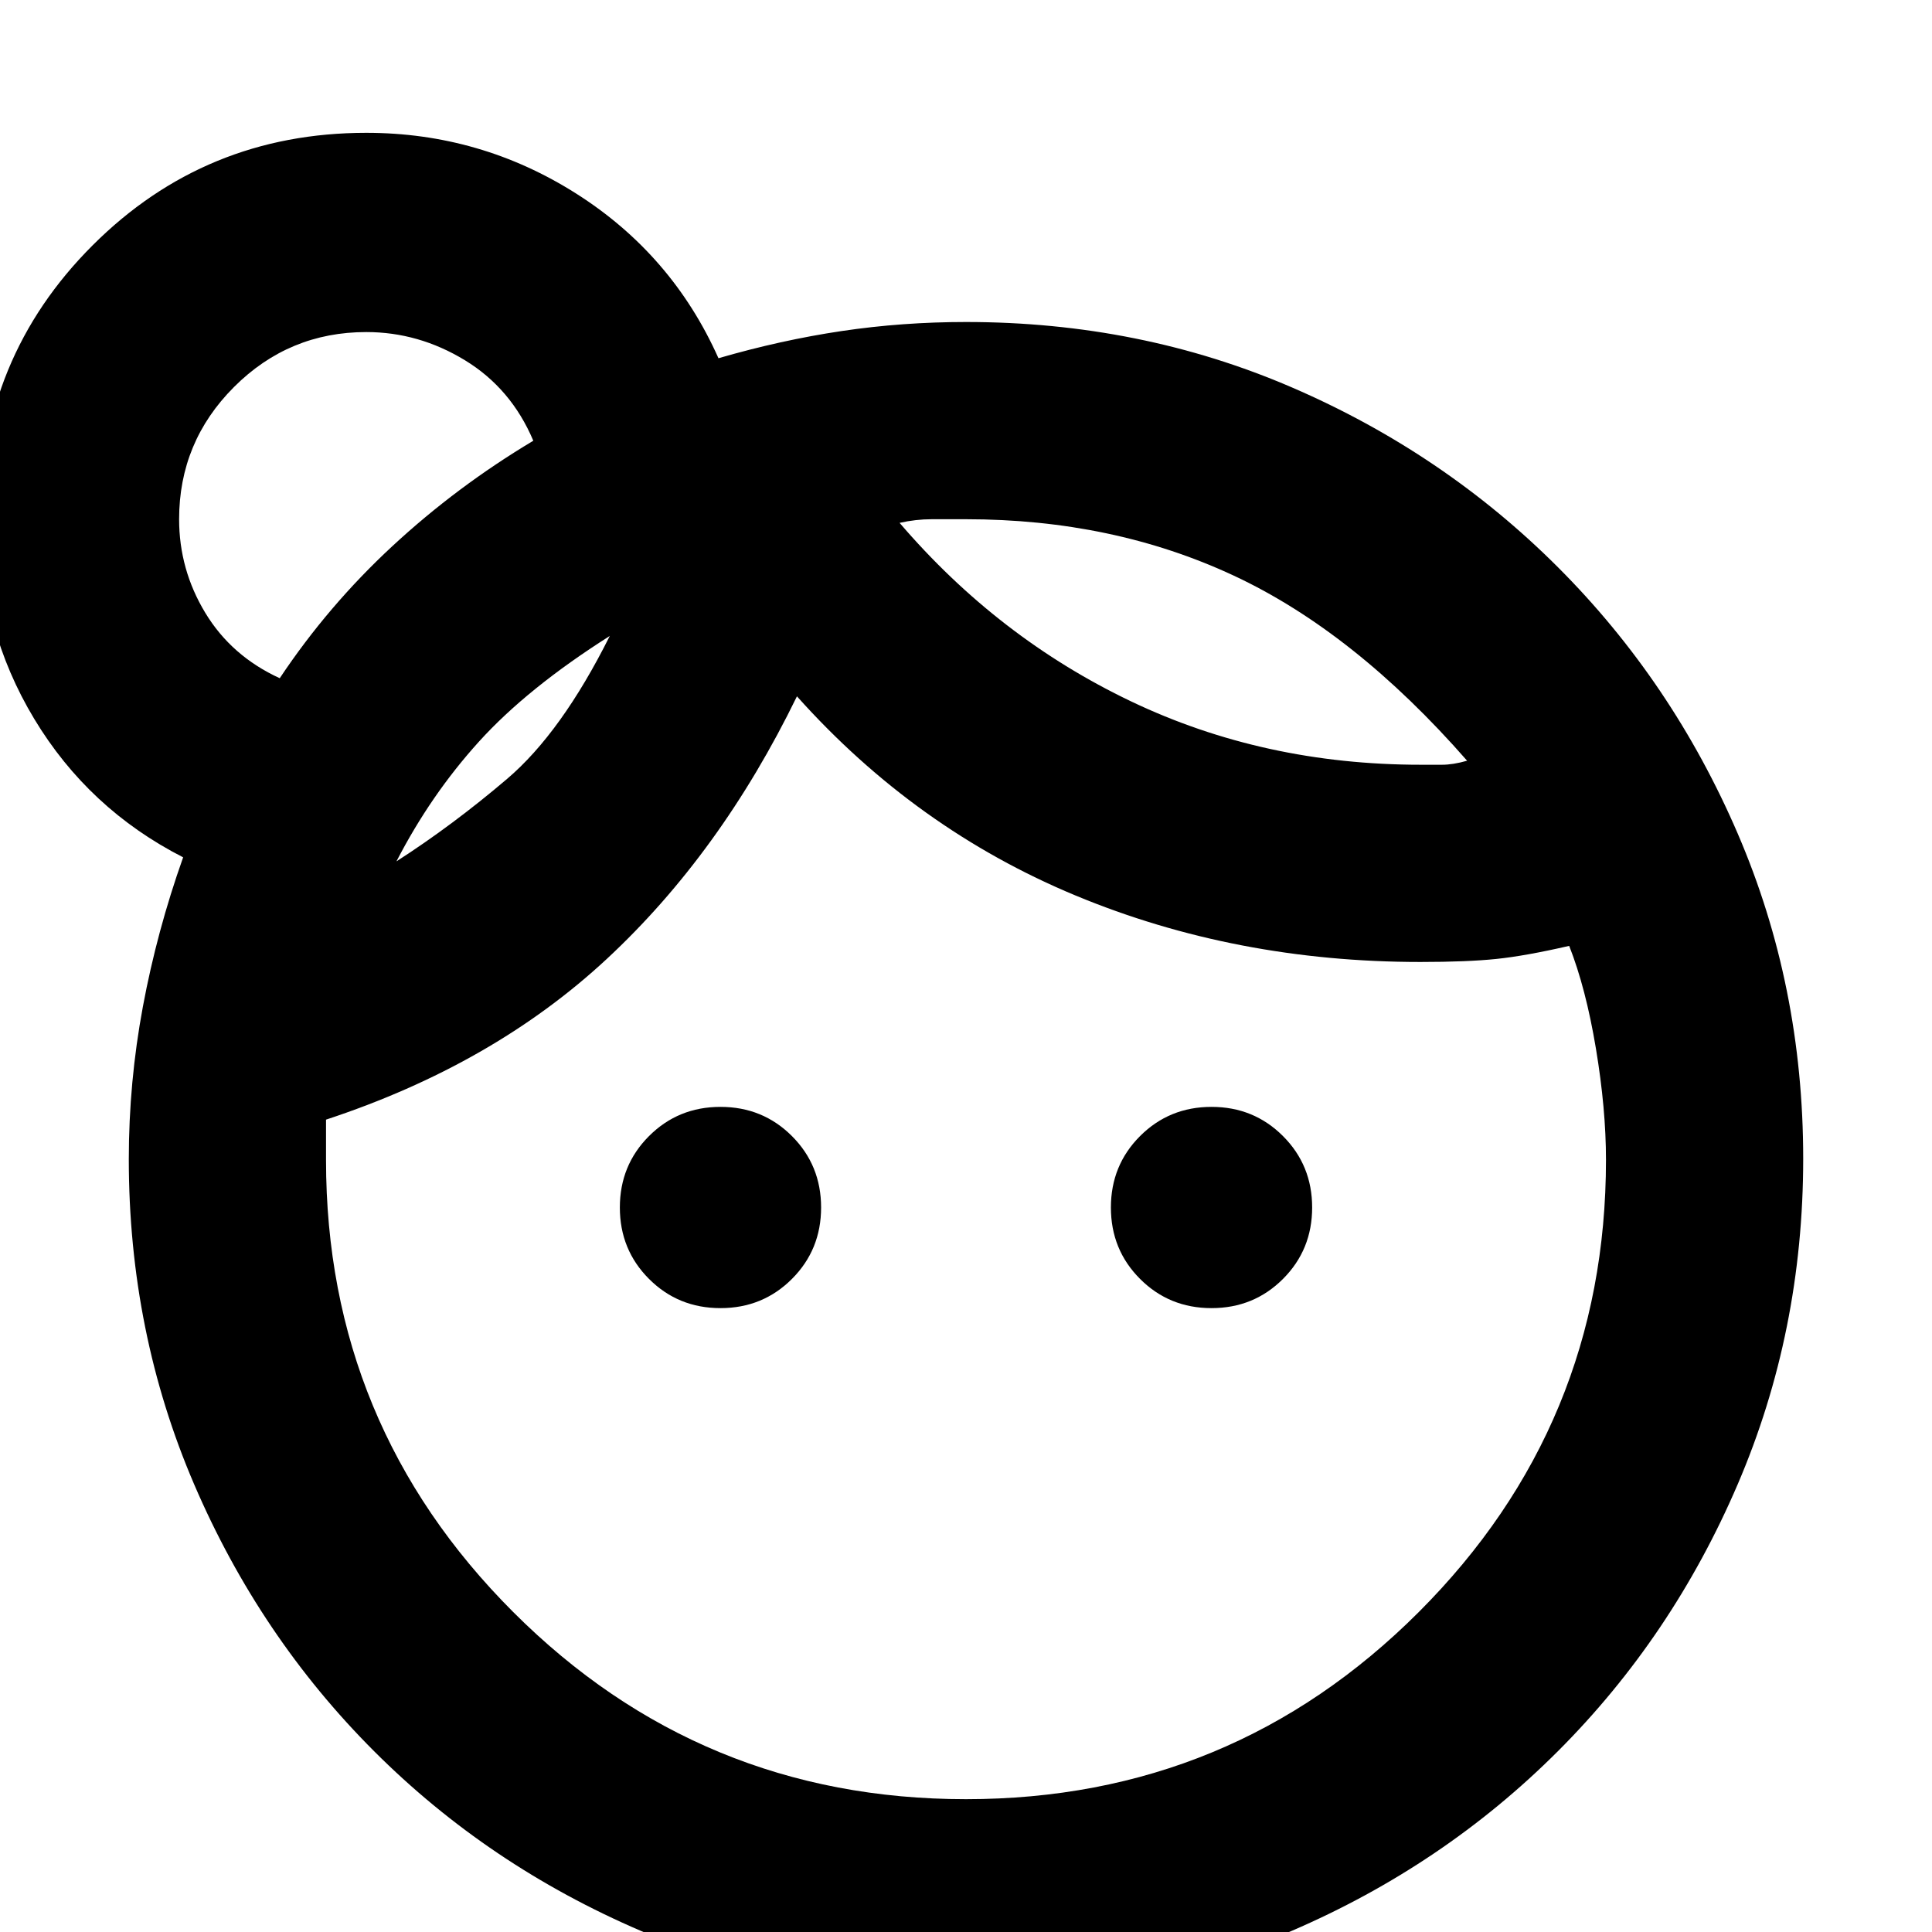 <svg xmlns="http://www.w3.org/2000/svg" height="20" viewBox="0 -960 960 960" width="20"><path d="M358-310q-21 0-35.5-14.5T308-360q0-21 14.5-35.5T358-410q21 0 35.5 14.5T408-360q0 21-14.5 35.5T358-310Zm244 0q-21 0-35.5-14.5T552-360q0-21 14.5-35.5T602-410q21 0 35.5 14.5T652-360q0 21-14.5 35.5T602-310ZM480-66q132 0 225-93t93-224.7q0-25.3-5-55.3-5-30-13.28-51-21.72 5-36.22 6.5t-37.7 1.5q-91.8 0-171.3-33Q455-548 396-614q-38 78-94.5 130.5T162-403.66v20.07Q162-252 255-159t225 93Zm-33-634.19Q496-643 562-611.5T706-580h10.5q5.5 0 12.5-2-56-64-116-92t-133-28h-17q-8 0-16 1.81ZM197-532q28-18 55-41t51-71q-41 26-65 52.5T197-532Zm250-167Zm-144 55Zm-164 21q24-36 55.96-65.62Q226.92-718.24 265-741q-11-26-33.99-40-22.98-14-49.01-14-38.42 0-65.71 27.29Q89-740.42 89-702q0 25.03 13 46.51Q115-634 139-623ZM480.28 32Q394.36 32 318.52-.52q-75.84-32.52-132.66-89.34-56.82-56.82-89.34-132.47T64-384q0-38.24 7-75.83 7-37.58 20-74.17-47-24-74-68.81T-10-702q0-80.08 55.96-136.04Q101.92-894 182-894q56.73 0 104.37 30.23Q334-833.53 357-782q31-9 61.17-13.5T480-800q86.64 0 161.98 32.52 75.34 32.52 132.16 89.34 56.82 56.82 89.34 132.38Q896-470.19 896-384.28q0 85.92-32.52 161.76-32.52 75.84-89.34 132.66Q717.32-33.04 641.76-.52 566.19 32 480.28 32ZM199-691Z"/></svg>